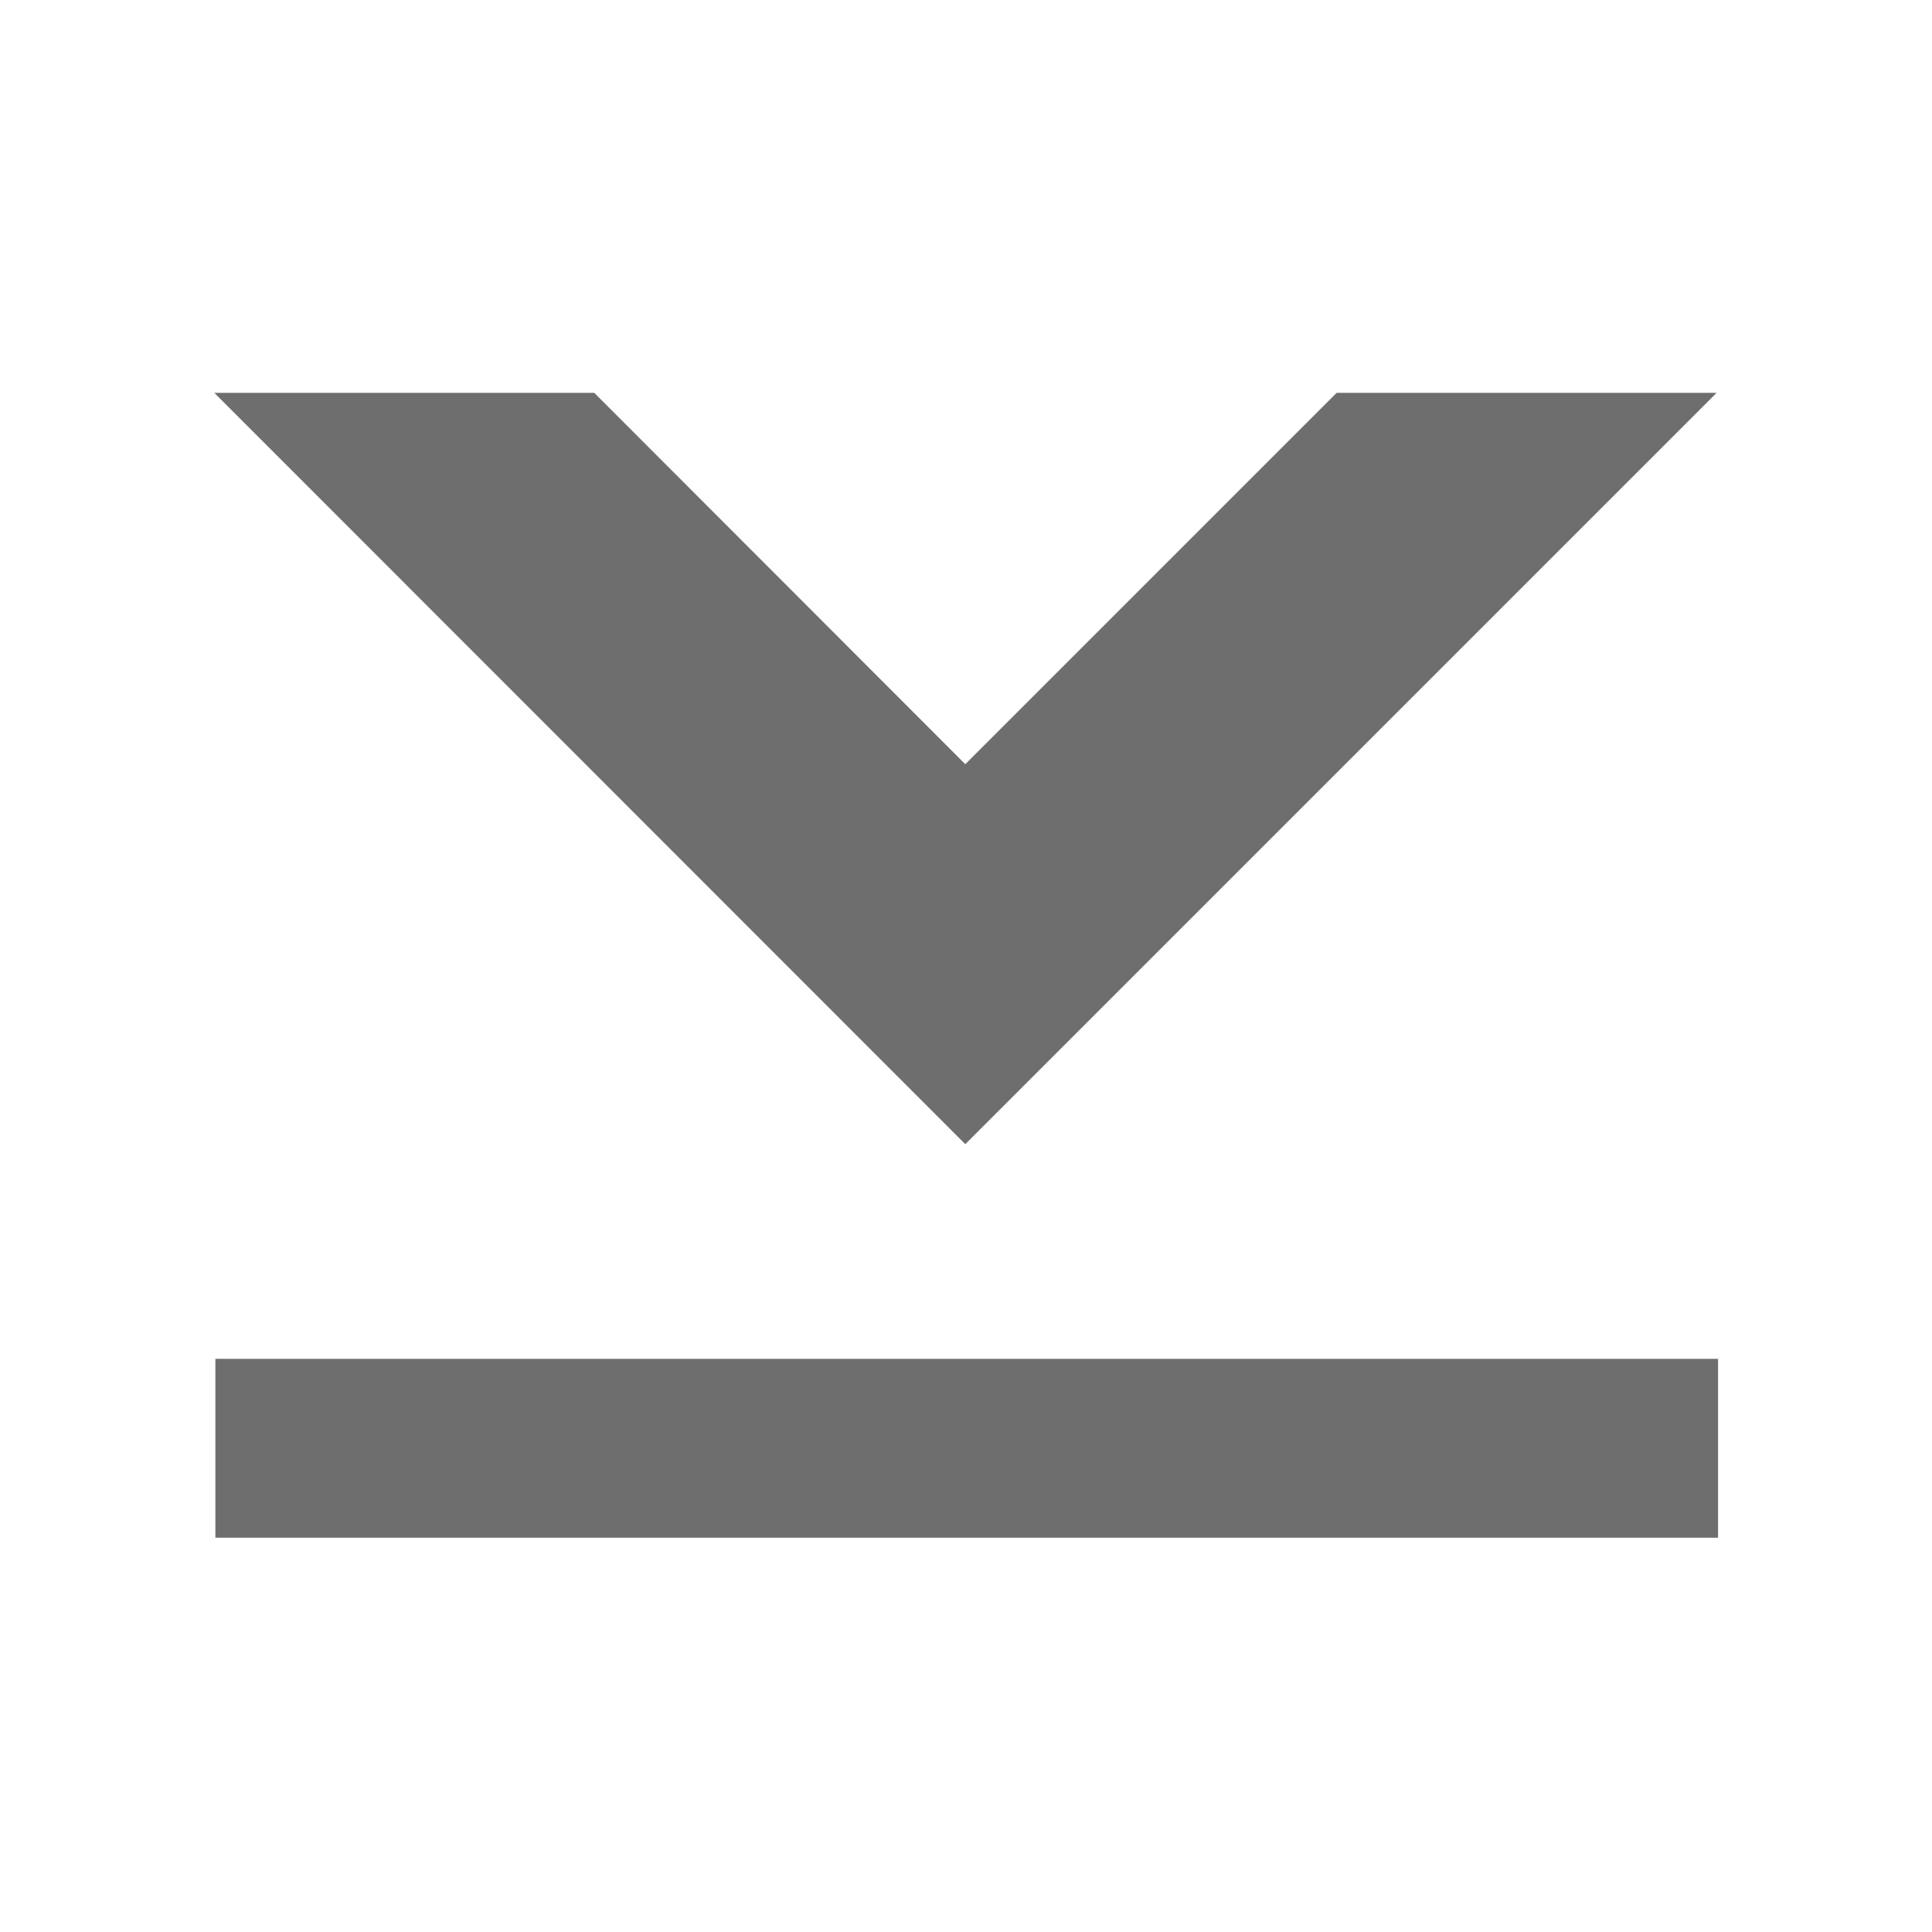 <svg width="16" height="16" xmlns="http://www.w3.org/2000/svg" viewBox="0 0 54 54"><defs><style>.a{fill:#6e6e6e;}</style></defs><polygon class="a" points="47.98 10.98 37.36 10.98 26.98 21.36 16.61 10.98 5.99 10.98 26.98 31.98 47.98 10.98"/><rect class="a" x="24.51" y="19.48" width="5" height="42" transform="translate(67.5 13.47) rotate(90)"/></svg>